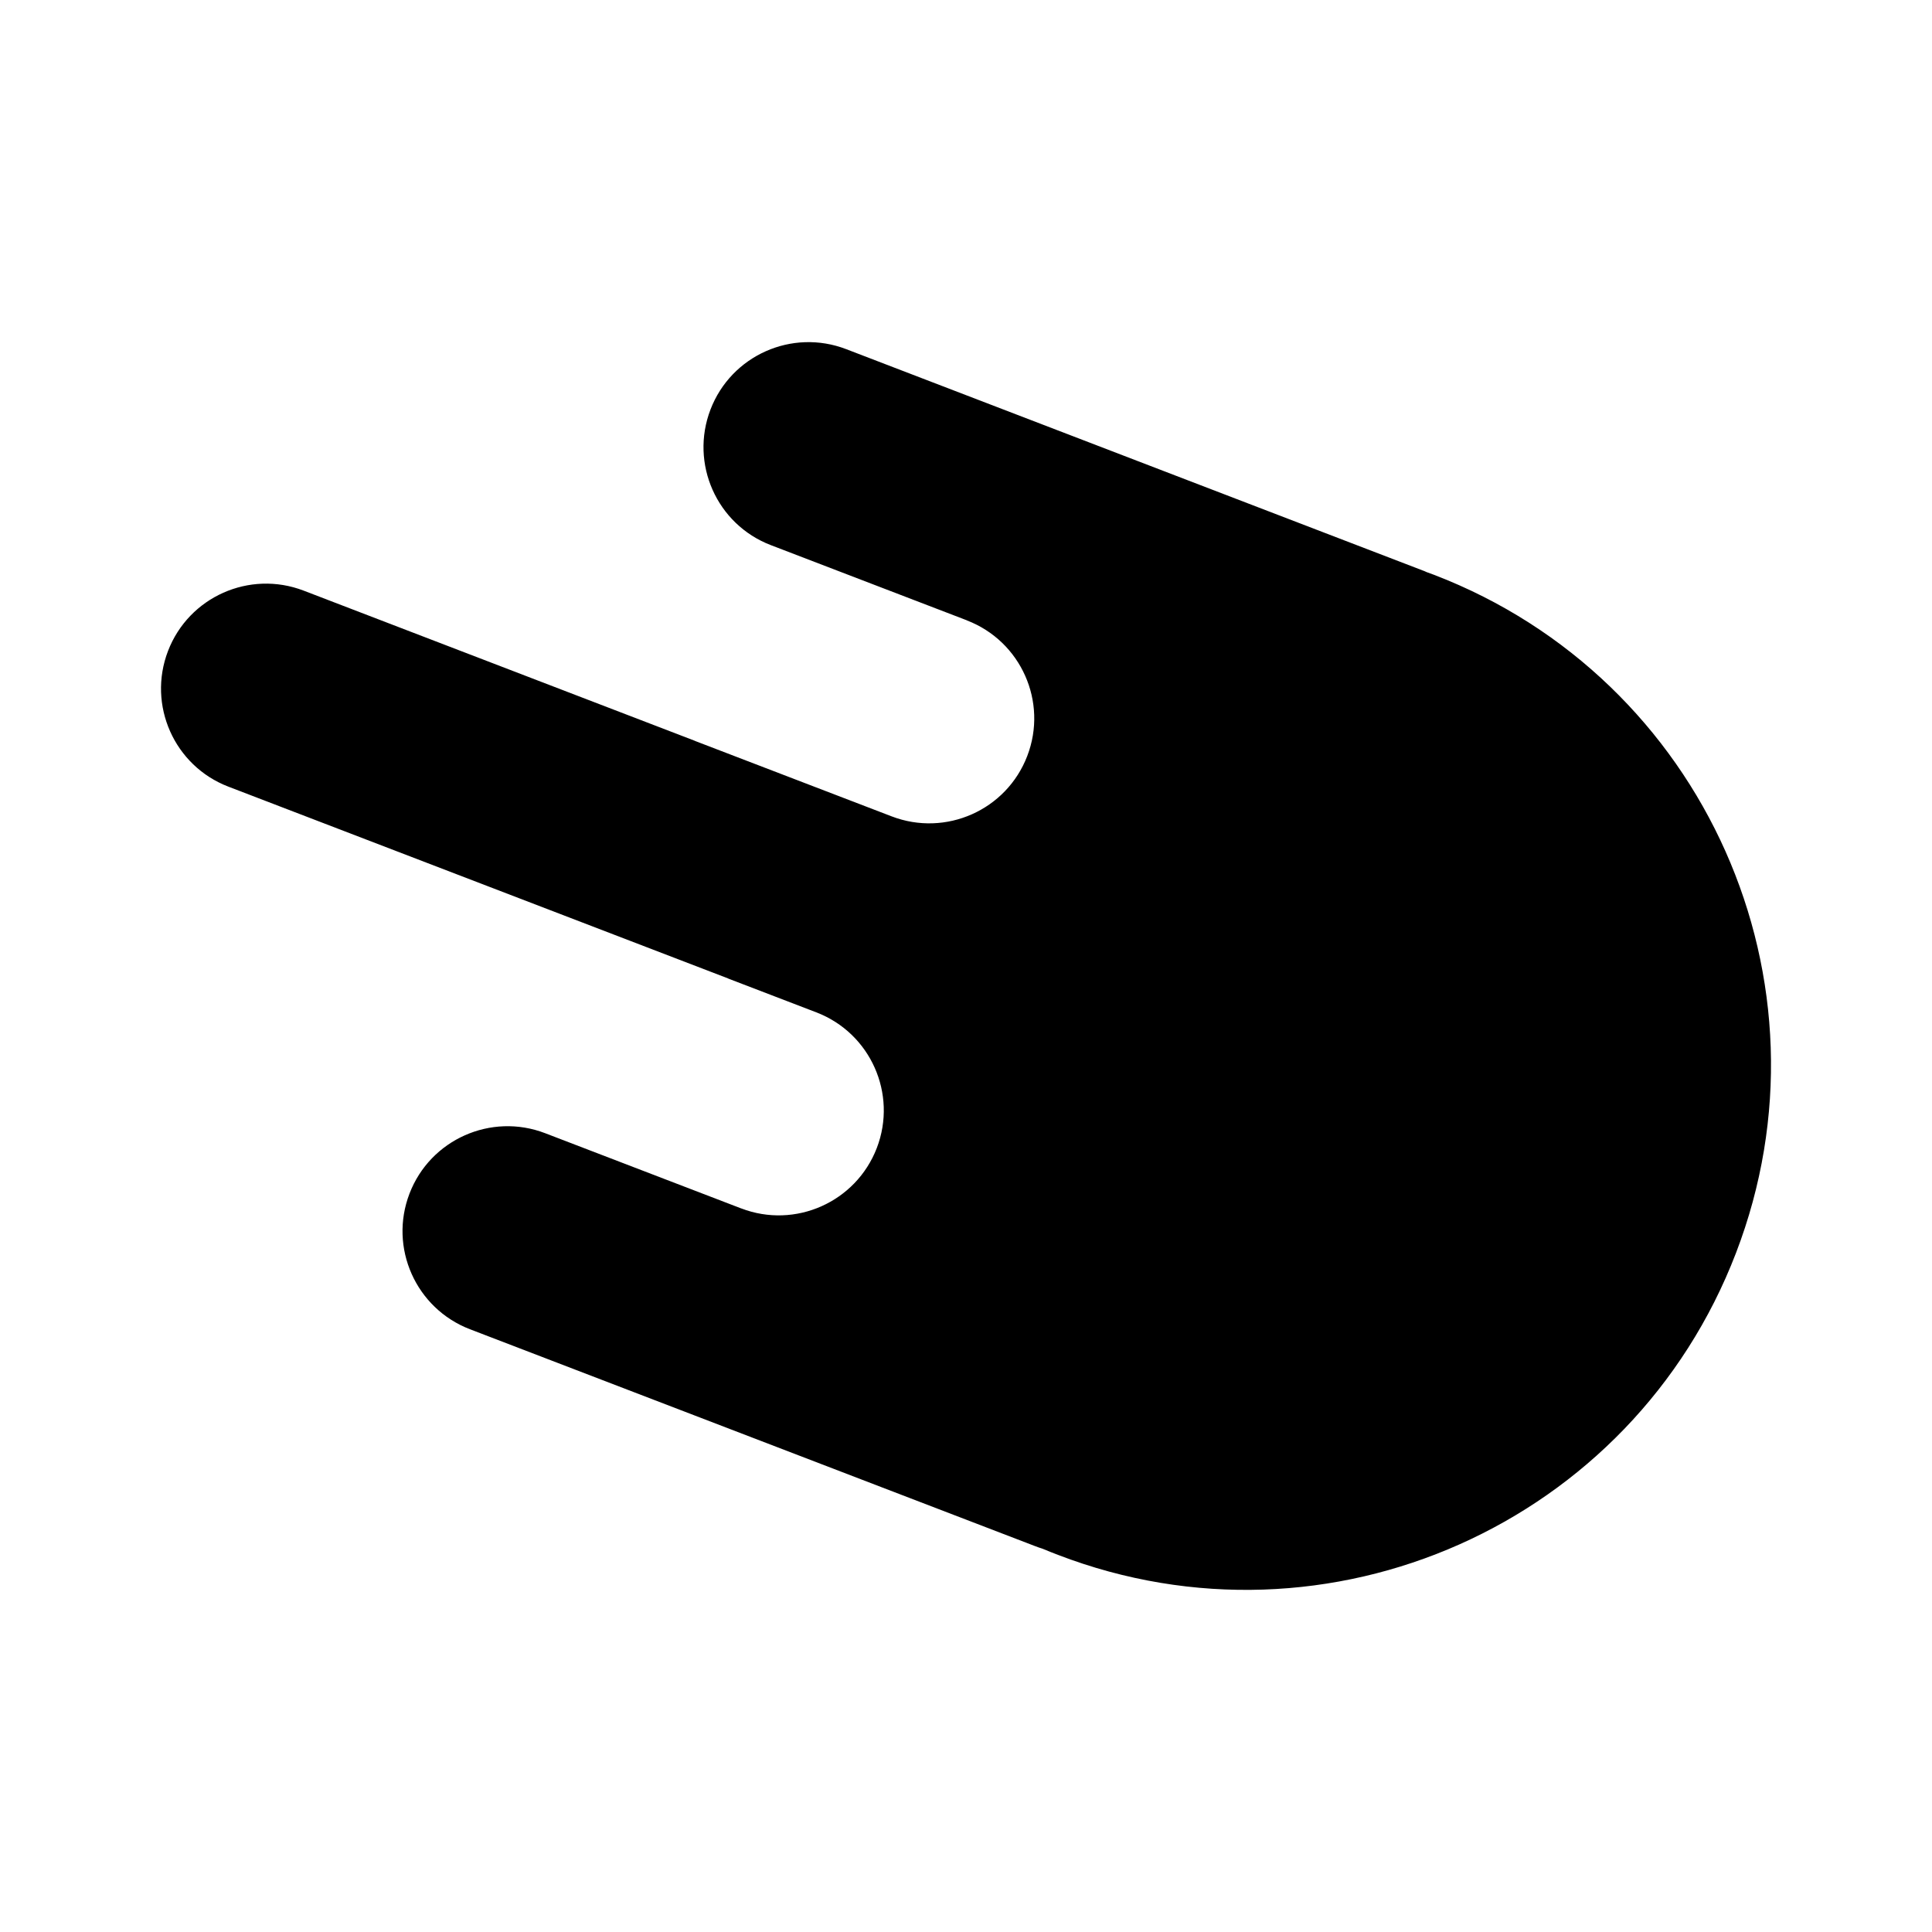 <svg width="24" height="24" viewBox="0 0 24 24" fill="none" xmlns="http://www.w3.org/2000/svg">
<path fill-rule="evenodd" clip-rule="evenodd" d="M2.837 9.772C2.165 9.514 1.829 8.76 2.087 8.087C2.345 7.415 3.099 7.079 3.772 7.337L8.625 9.2C8.63 9.203 8.636 9.205 8.641 9.207L11.076 10.141C11.748 10.399 12.503 10.064 12.761 9.391C13.019 8.719 12.683 7.965 12.011 7.707L12.01 7.707L12.011 7.706L9.576 6.772C8.903 6.514 8.568 5.759 8.826 5.087C9.084 4.415 9.838 4.079 10.511 4.337L17.672 7.086C17.689 7.092 17.706 7.099 17.722 7.107C17.753 7.118 17.784 7.129 17.815 7.141C21.177 8.432 22.856 12.203 21.565 15.565C20.275 18.927 16.503 20.606 13.142 19.315C13.077 19.29 13.013 19.265 12.949 19.238C12.919 19.229 12.888 19.218 12.857 19.206L5.837 16.512C5.165 16.253 4.829 15.499 5.087 14.827C5.345 14.155 6.1 13.819 6.772 14.077L9.206 15.011L9.206 15.011L9.207 15.011C9.879 15.269 10.633 14.933 10.892 14.261C11.15 13.589 10.814 12.834 10.141 12.576L9.046 12.156L9.046 12.155L2.837 9.772Z" fill="black"/>
</svg>
